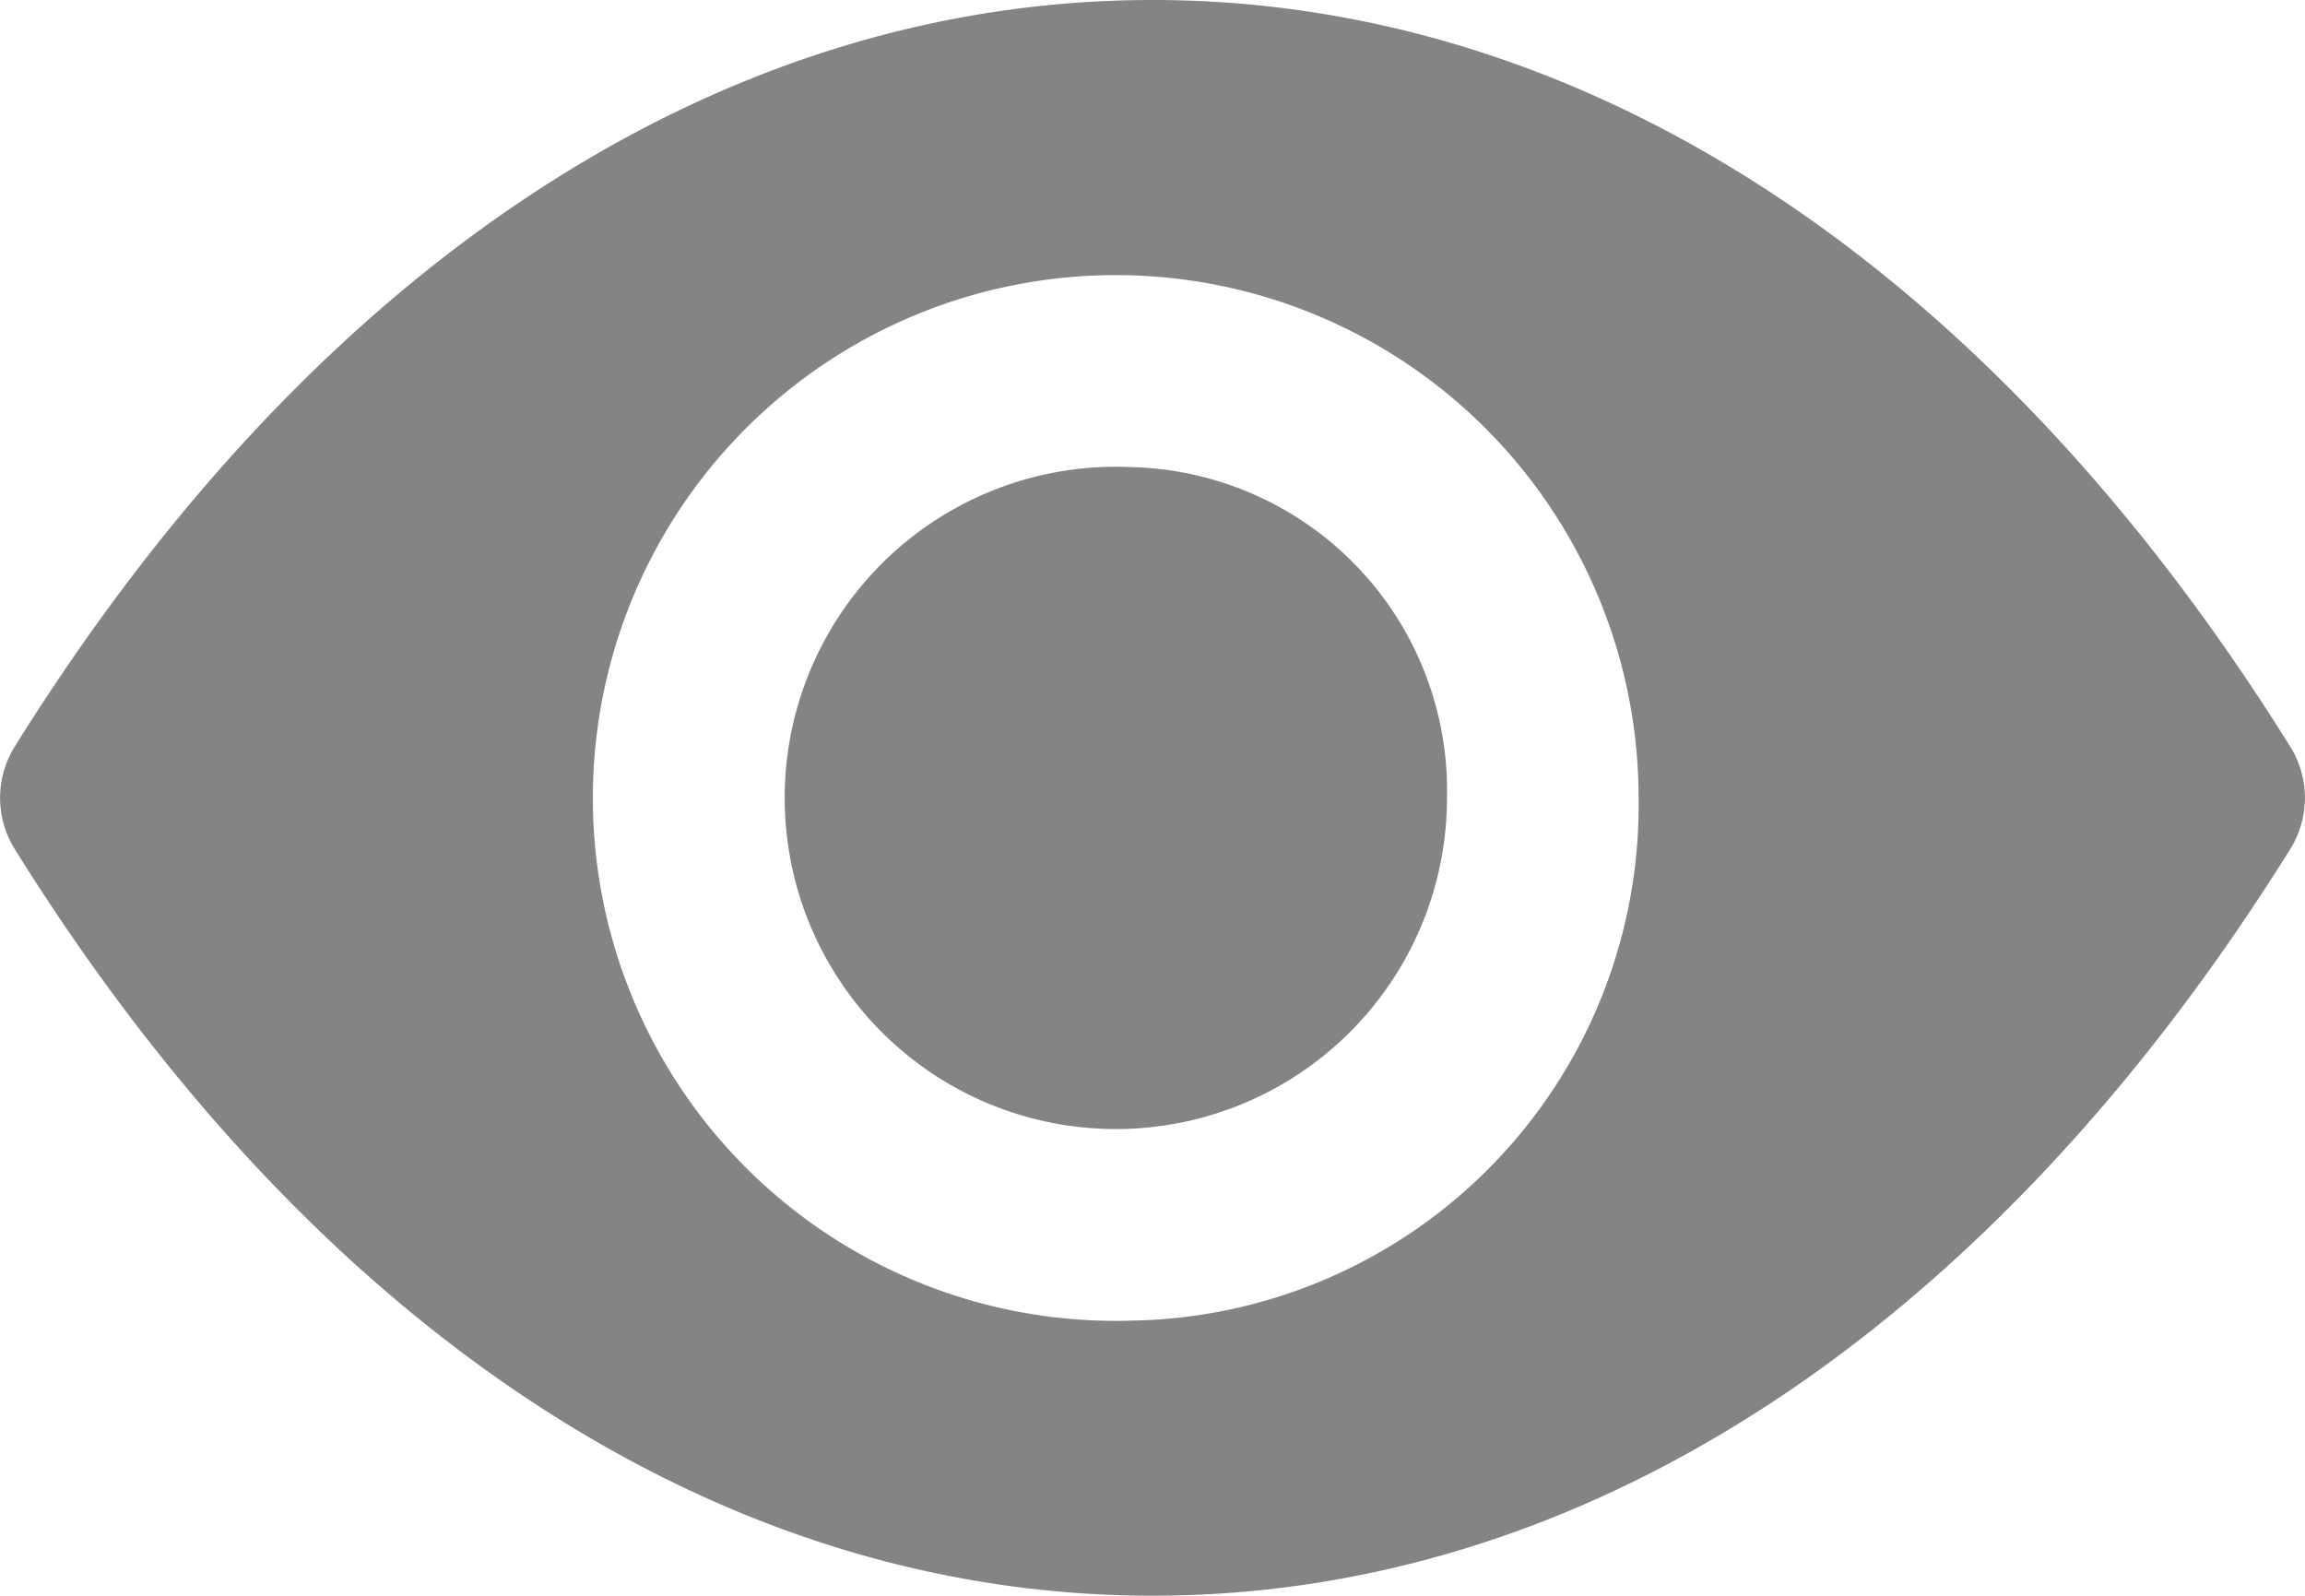 <svg id="eye-svgrepo-com_2_" data-name="eye-svgrepo-com (2)" xmlns="http://www.w3.org/2000/svg" width="21.376" height="14.799" viewBox="0 0 21.376 14.799">
  <g id="Group_847" data-name="Group 847">
    <path id="Path_2838" data-name="Path 2838" d="M187.523,185.7a3.071,3.071,0,1,0,2.923,3.067A3,3,0,0,0,187.523,185.7Z" transform="translate(-177.027 -181.368)" fill="#848484"/>
    <path id="Path_2839" data-name="Path 2839" d="M21.521,98.647a4.849,4.849,0,1,1,4.7-4.847A4.782,4.782,0,0,1,21.521,98.647Zm10.746-5.318C29.483,88.861,25.731,86.4,21.713,86.4s-7.77,2.461-10.554,6.928a.9.9,0,0,0,0,.942c2.784,4.468,6.536,6.928,10.554,6.928s7.766-2.461,10.554-6.928A.9.9,0,0,0,32.267,93.328Z" transform="translate(-11.025 -86.4)" fill="#848484"/>
  </g>
</svg>
